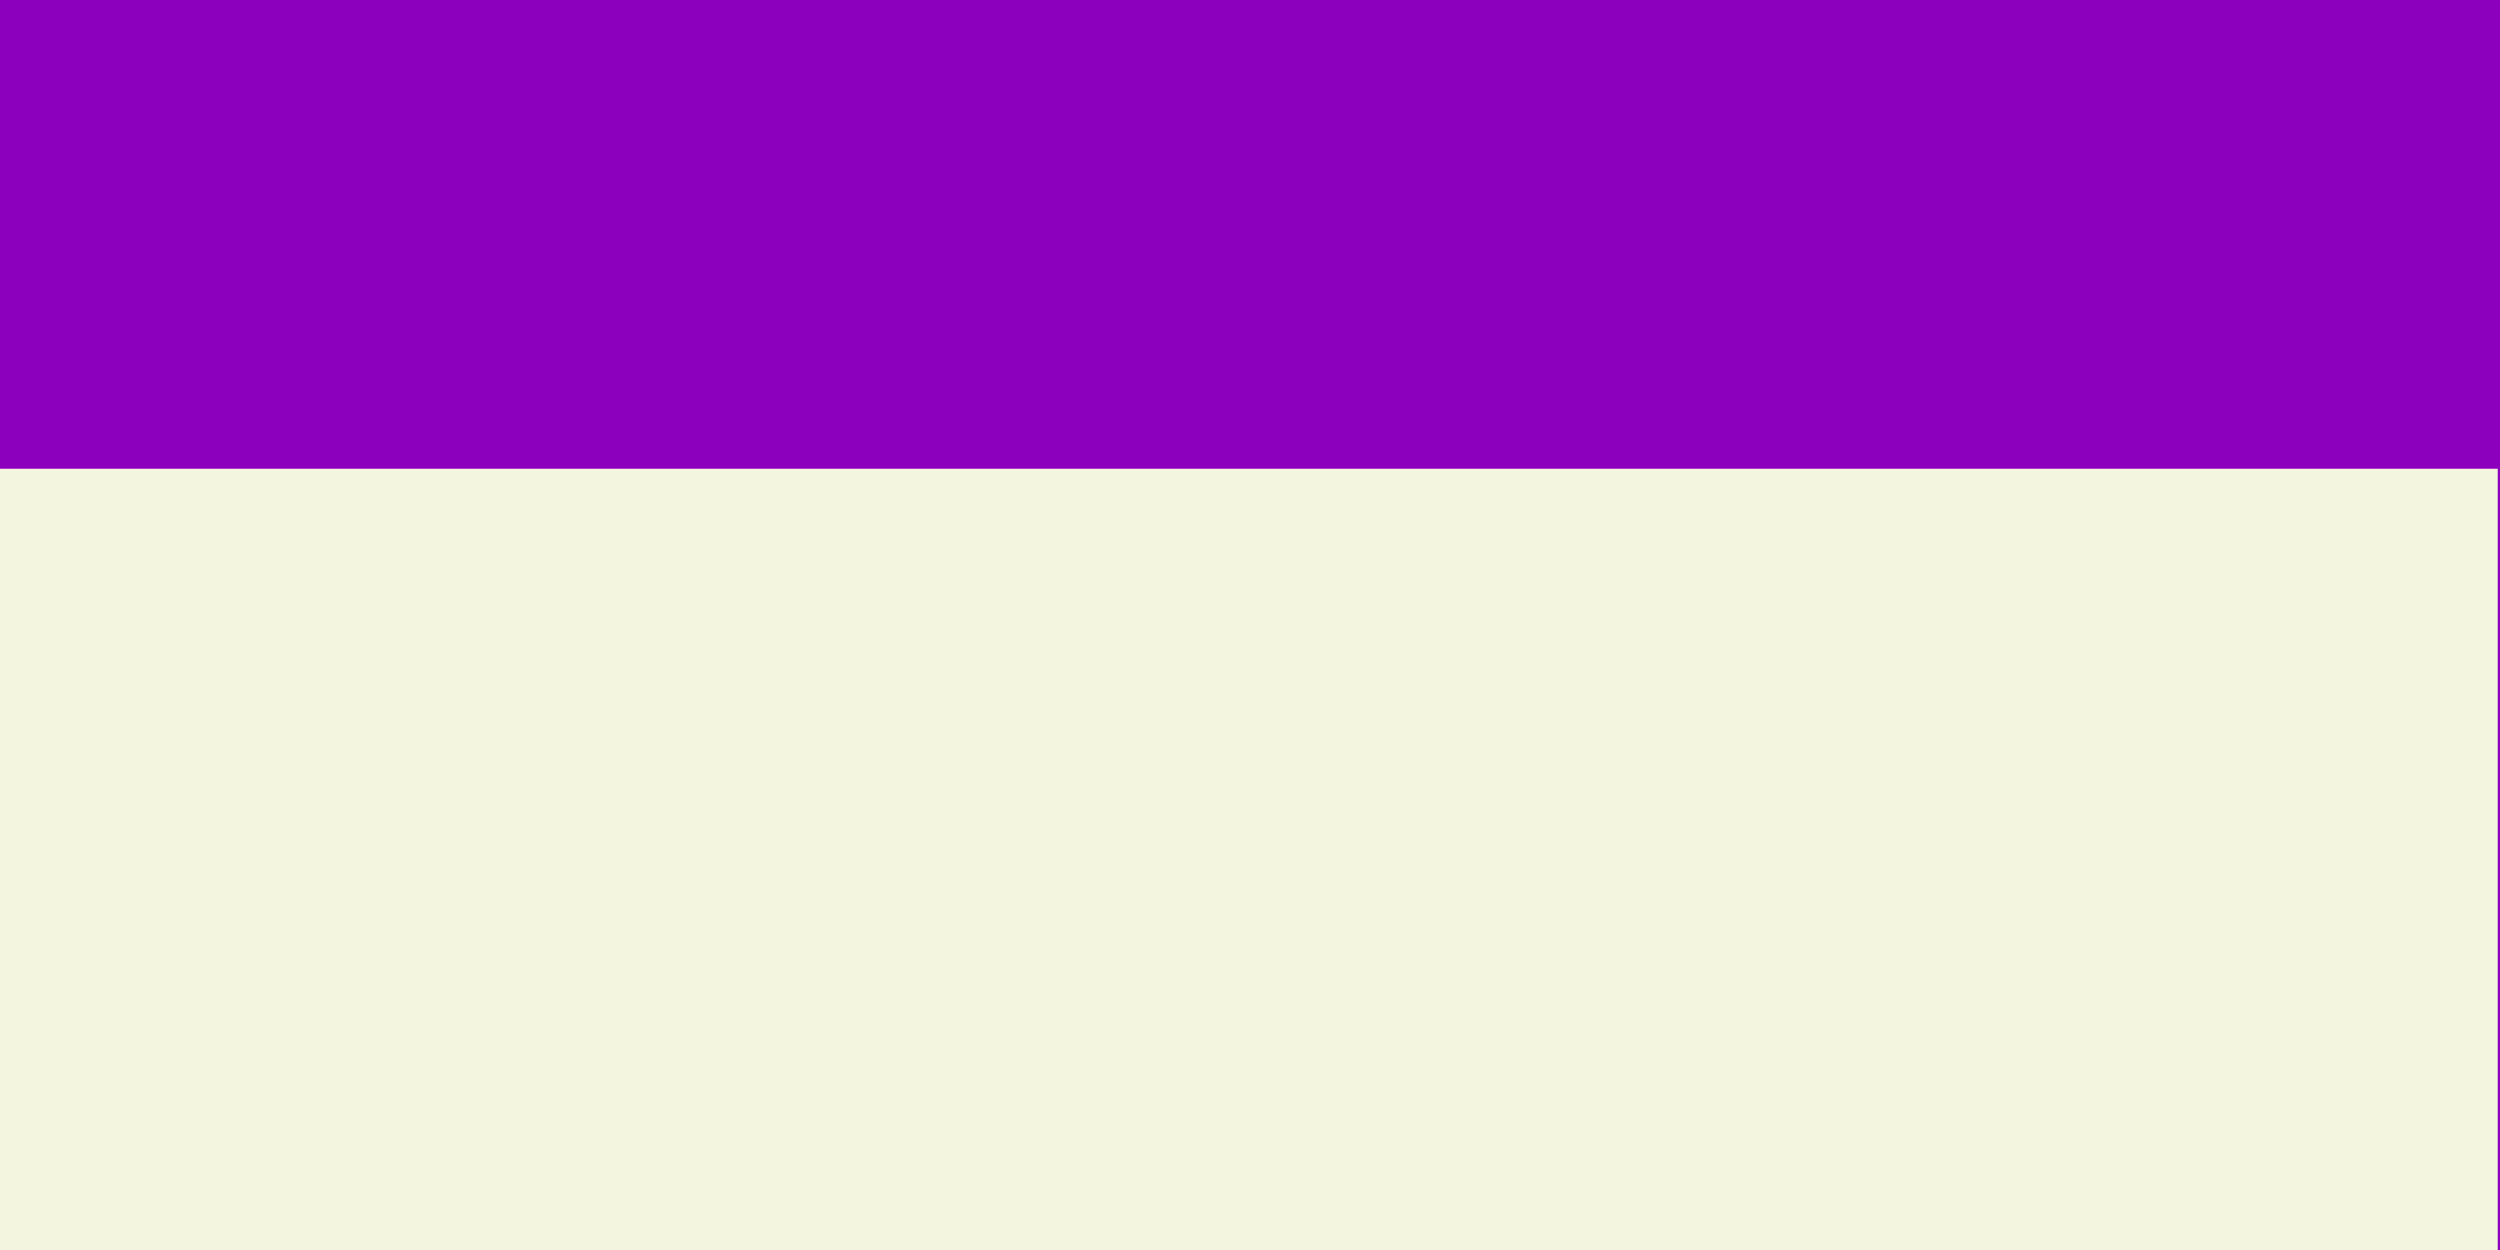 <?xml version="1.0" encoding="UTF-8" standalone="no"?>
<!-- Created with Inkscape (http://www.inkscape.org/) -->

<svg
   width="211.667mm"
   height="105.833mm"
   viewBox="0 0 211.667 105.833"
   version="1.1"
   id="svg5"
   inkscape:version="1.2.2 (b0a8486541, 2022-12-01)"
   sodipodi:docname="bck.svg"
   xmlns:inkscape="http://www.inkscape.org/namespaces/inkscape"
   xmlns:sodipodi="http://sodipodi.sourceforge.net/DTD/sodipodi-0.dtd"
   xmlns="http://www.w3.org/2000/svg"
   xmlns:svg="http://www.w3.org/2000/svg">
  <sodipodi:namedview
     id="namedview7"
     pagecolor="#ffffff"
     bordercolor="#000000"
     borderopacity="0.25"
     inkscape:showpageshadow="2"
     inkscape:pageopacity="0.0"
     inkscape:pagecheckerboard="0"
     inkscape:deskcolor="#d1d1d1"
     inkscape:document-units="mm"
     showgrid="false"
     inkscape:zoom="0.7198092"
     inkscape:cx="88.91245"
     inkscape:cy="376.48866"
     inkscape:window-width="1920"
     inkscape:window-height="1011"
     inkscape:window-x="0"
     inkscape:window-y="0"
     inkscape:window-maximized="1"
     inkscape:current-layer="layer1" />
  <defs
     id="defs2" />
  <g
     inkscape:label="Calque 1"
     inkscape:groupmode="layer"
     id="layer1"
     transform="translate(-68.461,-48.998)">
    <rect
       style="fill:#8c00bd;fill-rule:evenodd;stroke-width:1.8;stroke-linecap:round;stroke-linejoin:round;stop-color:#000000;fill-opacity:1"
       id="rect234"
       width="211.667"
       height="105.833"
       x="68.461"
       y="48.998" />
    <rect
       style="fill:#f4f5df;fill-rule:evenodd;stroke-width:1.423;stroke-linecap:round;stroke-linejoin:round;stop-color:#000000;fill-opacity:1"
       id="rect234-3"
       width="211.667"
       height="66.146"
       x="68.27"
       y="88.685" />
  </g>
</svg>

